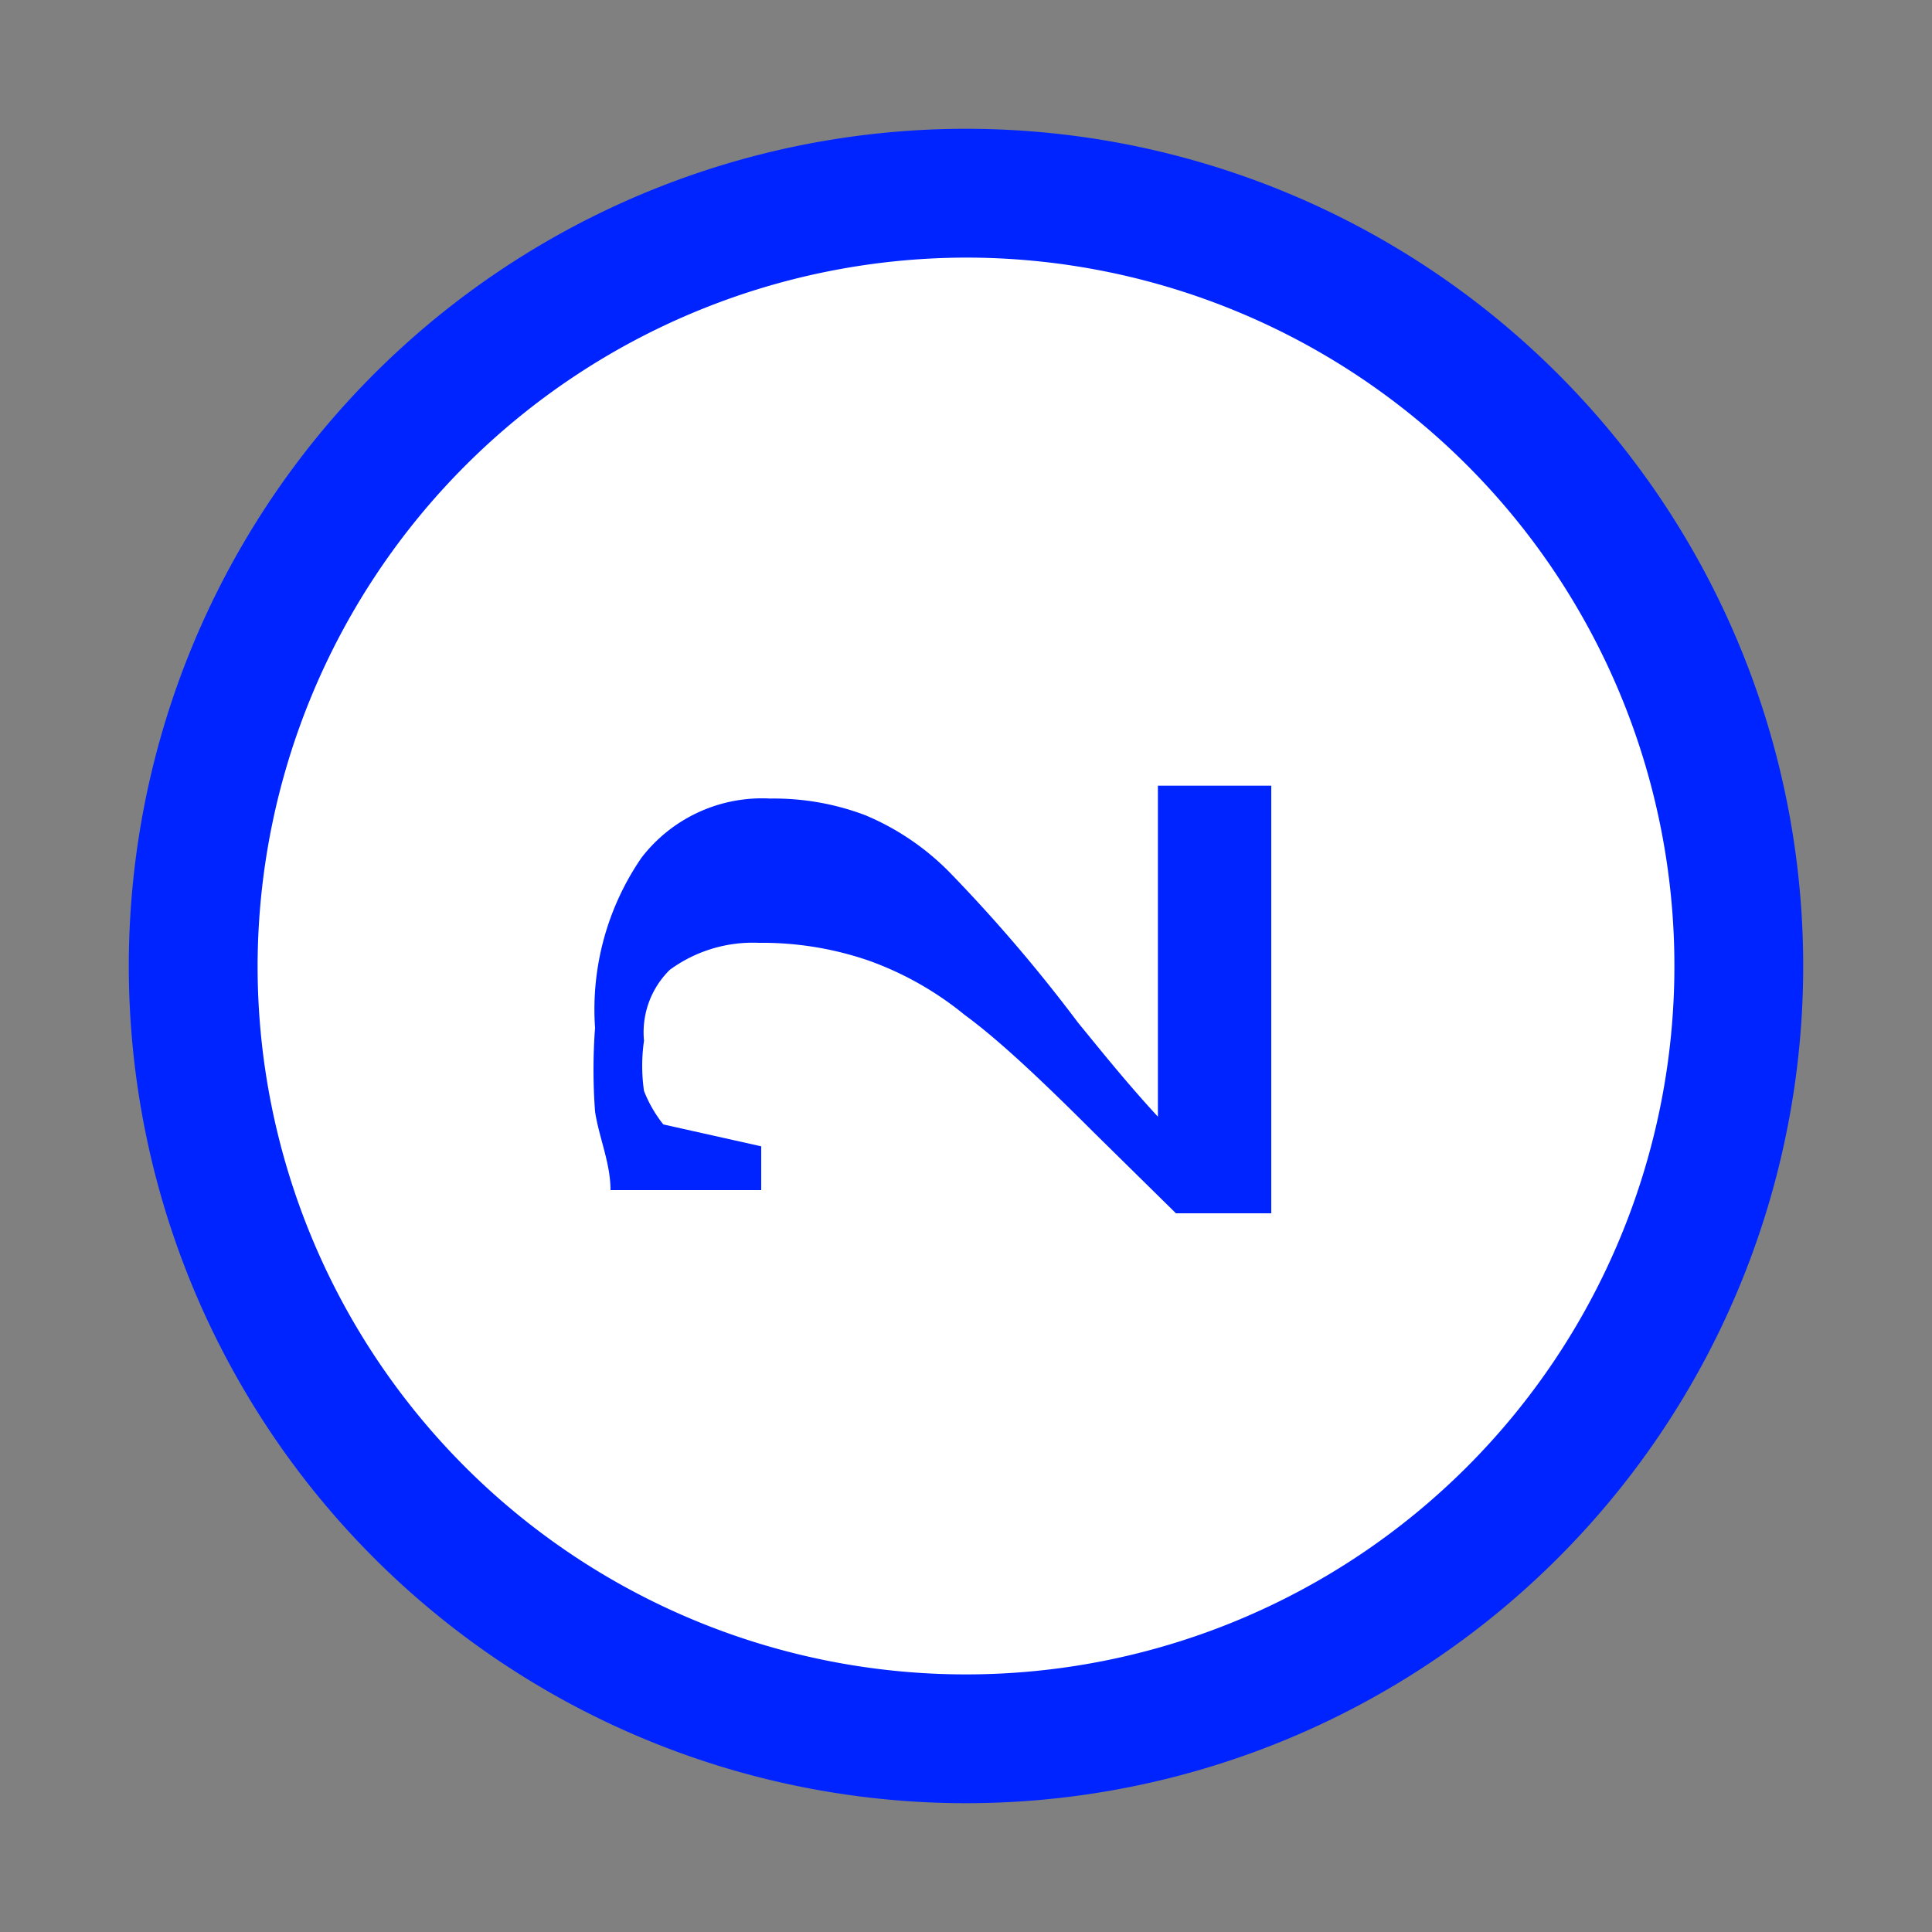 <svg id="Layer_1" data-name="Layer 1" xmlns="http://www.w3.org/2000/svg" viewBox="0 0 15 15"><rect x="0" y="0" width="15" height="15" fill="#808080" stroke="none"/><defs><style>.cls-1{fill:#fff;}.cls-2{fill:#0024ff;}</style></defs><circle class="cls-1" cx="7.5" cy="7.5" r="6"/><path class="cls-2" d="M7.5,2A5.5,5.5,0,1,1,2,7.5,5.51,5.51,0,0,1,7.5,2m0-1A6.5,6.5,0,1,0,14,7.5,6.5,6.5,0,0,0,7.5,1Z"/><path class="cls-2" d="M9.87,6.1V9.42H9.13l-.64-.63c-.41-.41-.74-.72-1-.91a2.51,2.51,0,0,0-.74-.42,2.54,2.54,0,0,0-.86-.14,1.09,1.09,0,0,0-.69.21A.68.68,0,0,0,5,8.08a1.37,1.37,0,0,0,0,.39,1,1,0,0,0,.15.26l.76.17v.34H4.74c0-.21-.09-.41-.12-.61a4.4,4.4,0,0,1,0-.65,2.08,2.08,0,0,1,.36-1.32,1.18,1.18,0,0,1,1-.46,2,2,0,0,1,.74.13,2,2,0,0,1,.65.44,12.12,12.12,0,0,1,1,1.17c.18.22.38.47.62.73V6.1Z"/></svg>